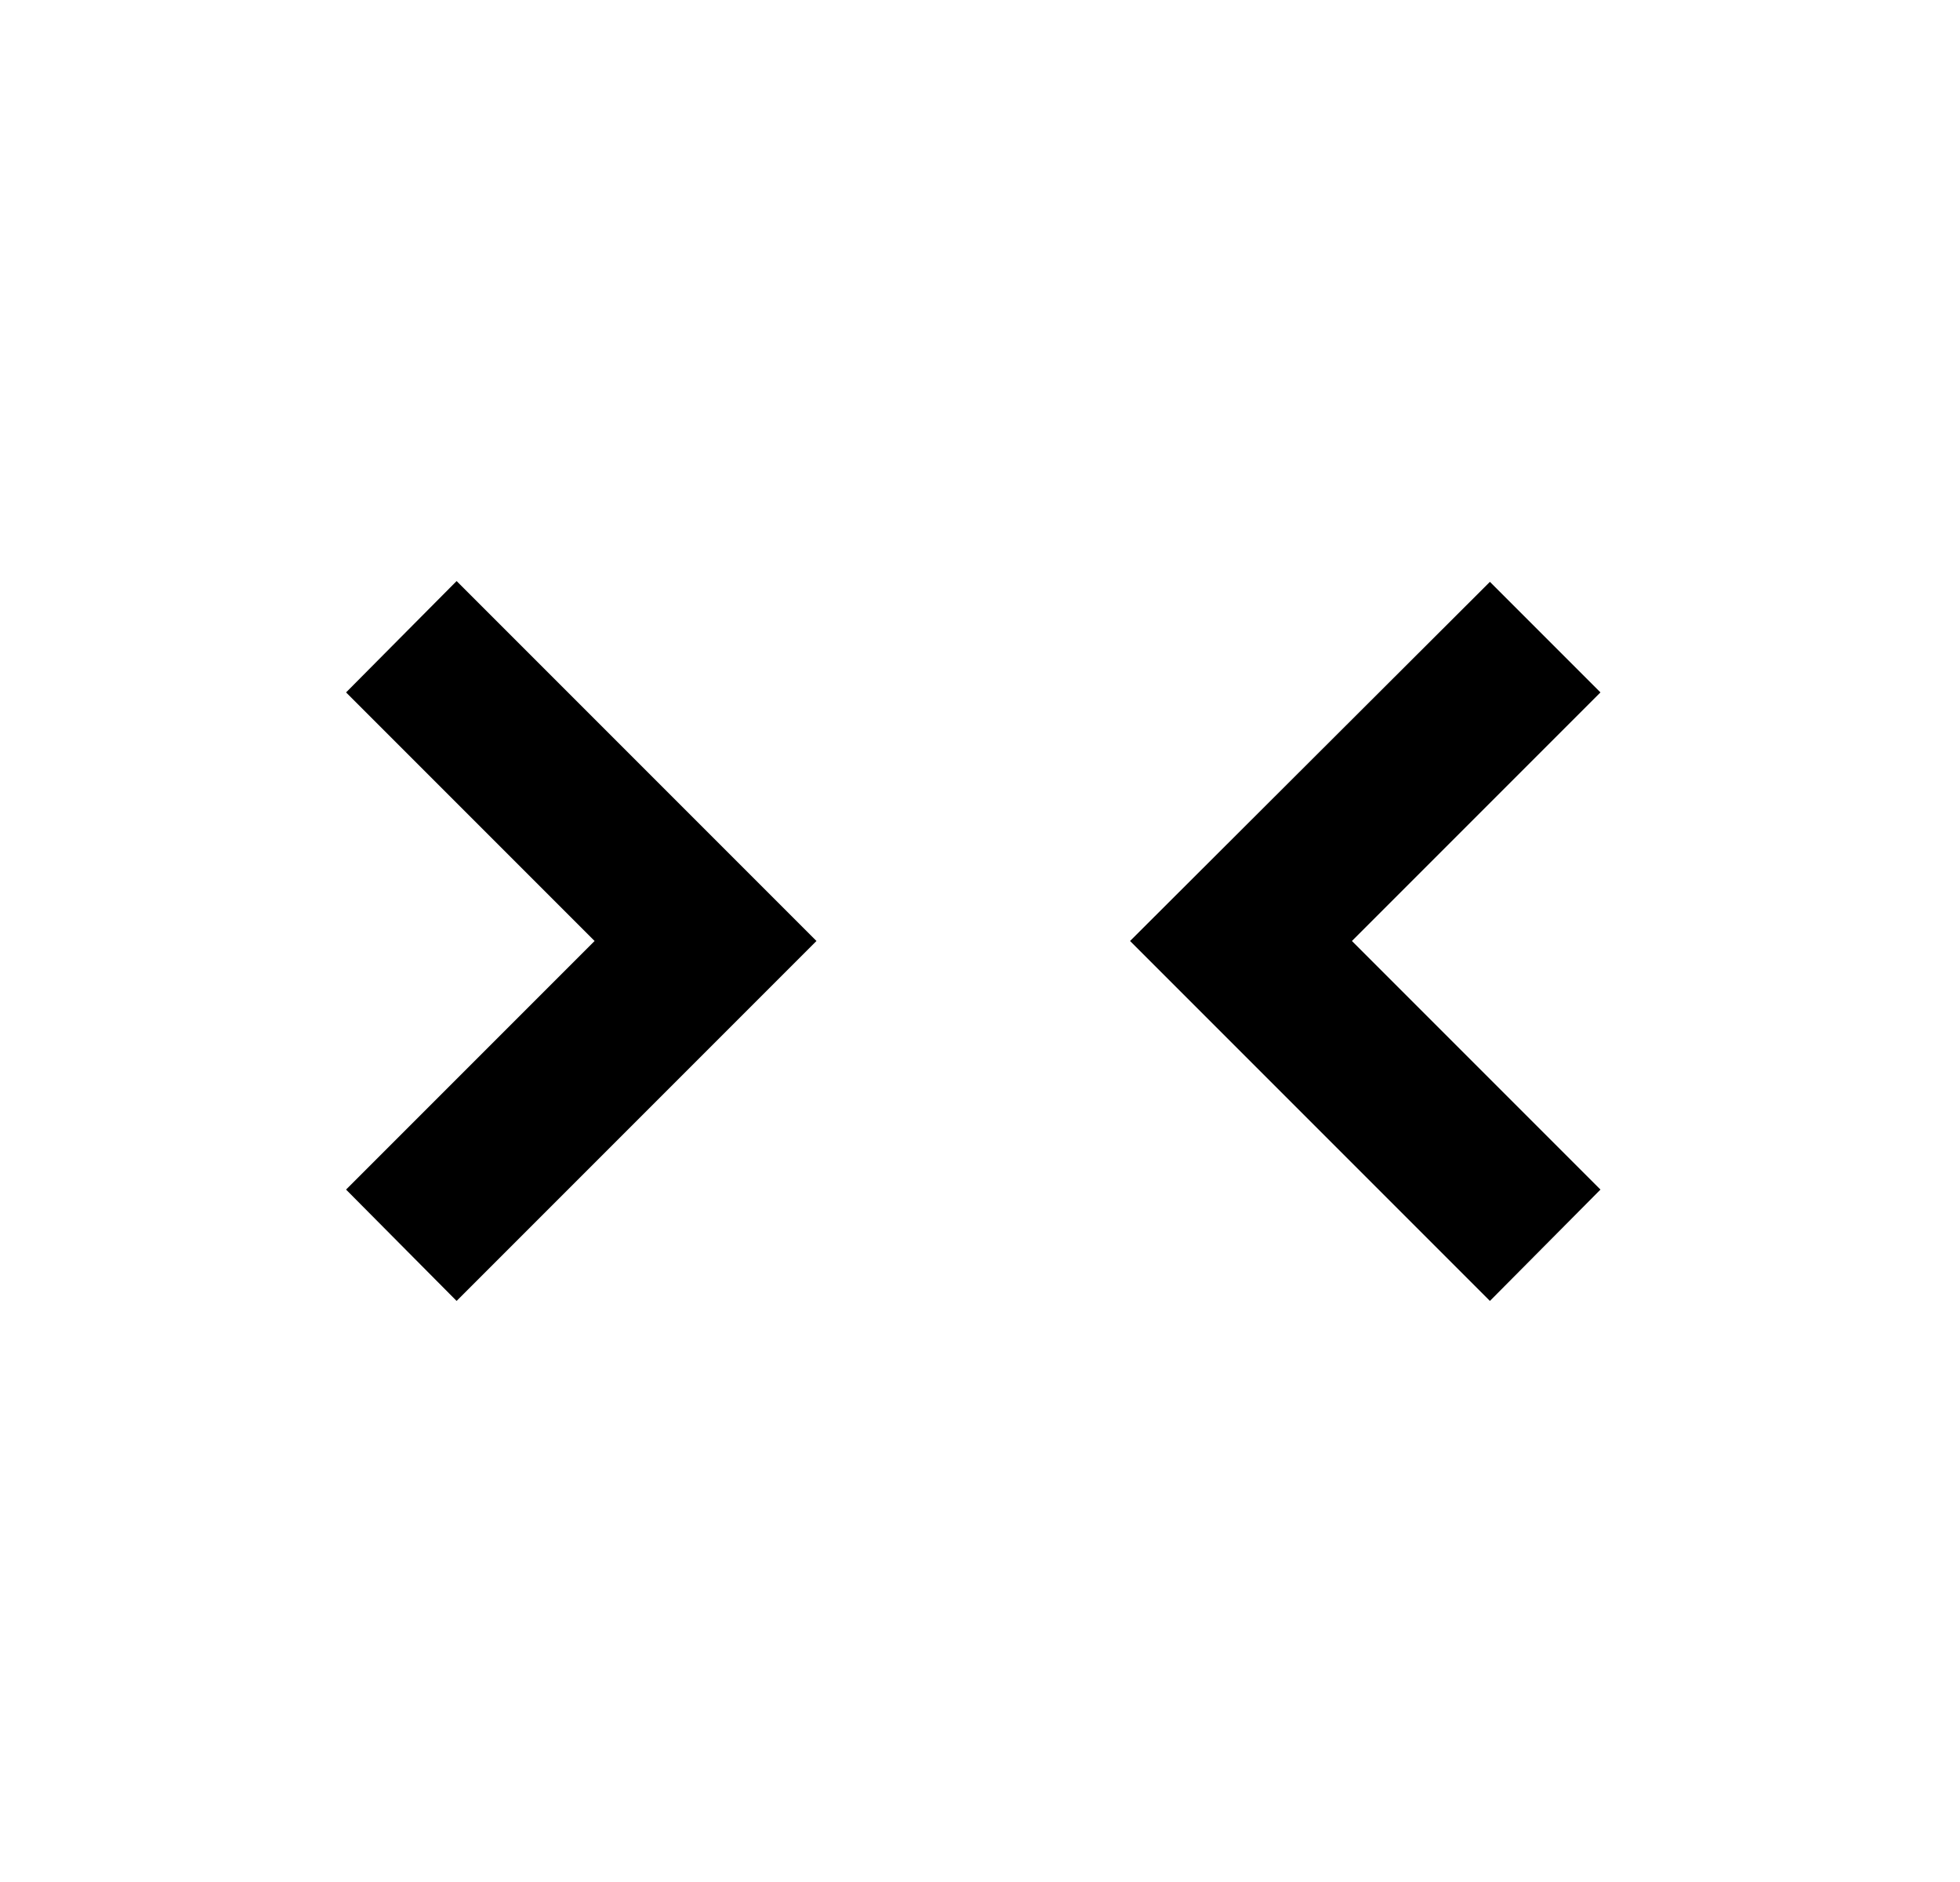 <svg id="1" viewBox="0 0 25 24" xmlns="http://www.w3.org/2000/svg">
<g id="729">
<path id="Vector" d="M5.824 7.41L10.414 12L5.824 16.59L4.414 15.17L7.584 12L4.414 8.83L5.824 7.41ZM19.004 16.59L14.414 12L19.004 7.42L20.414 8.83L17.244 12L20.414 15.17L19.004 16.59Z"/>
</g>
</svg>
